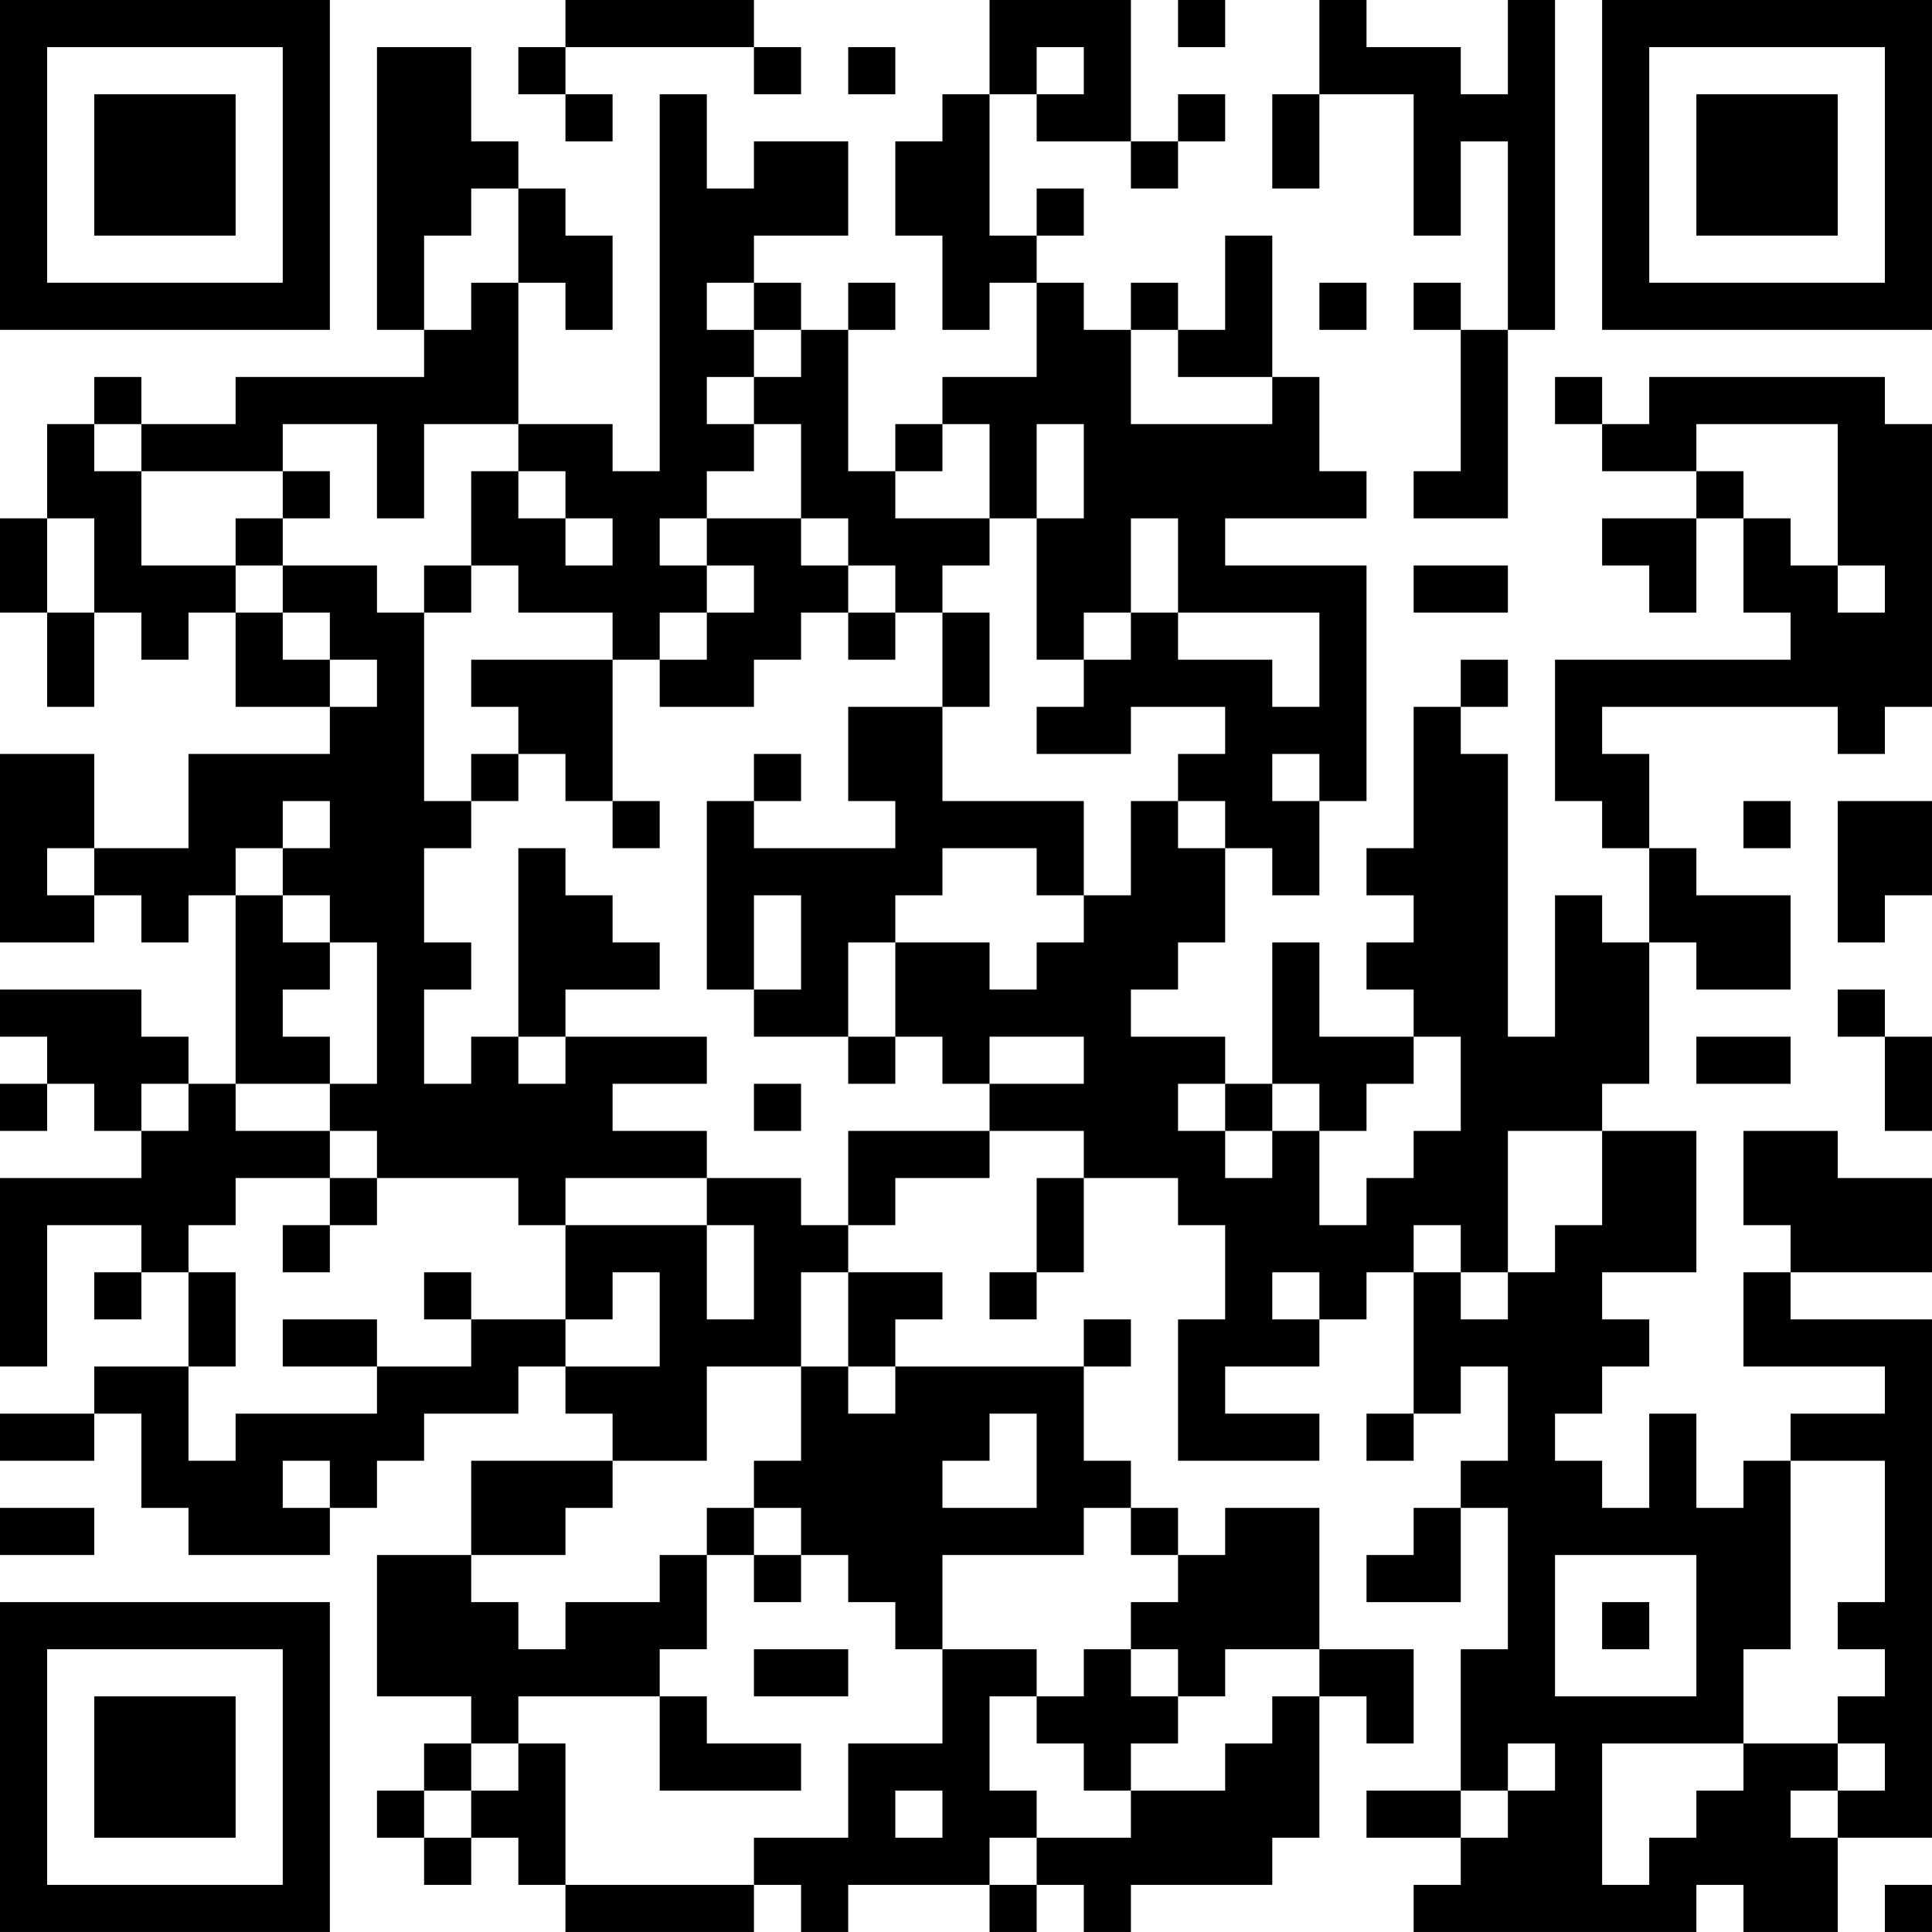 <?xml version="1.0" encoding="UTF-8"?>
<svg xmlns="http://www.w3.org/2000/svg" version="1.1" width="200" height="200" viewBox="0 0 200 200"><rect x="0" y="0" width="200" height="200" fill="#ffffff"/><g transform="scale(4.878)"><g transform="translate(0,0)"><path fill-rule="evenodd" d="M12 0L12 1L11 1L11 2L12 2L12 3L13 3L13 2L12 2L12 1L16 1L16 2L17 2L17 1L16 1L16 0ZM21 0L21 2L20 2L20 3L19 3L19 5L20 5L20 7L21 7L21 6L22 6L22 8L20 8L20 9L19 9L19 10L18 10L18 7L19 7L19 6L18 6L18 7L17 7L17 6L16 6L16 5L18 5L18 3L16 3L16 4L15 4L15 2L14 2L14 10L13 10L13 9L11 9L11 6L12 6L12 7L13 7L13 5L12 5L12 4L11 4L11 3L10 3L10 1L8 1L8 7L9 7L9 8L5 8L5 9L3 9L3 8L2 8L2 9L1 9L1 11L0 11L0 13L1 13L1 15L2 15L2 13L3 13L3 14L4 14L4 13L5 13L5 15L7 15L7 16L4 16L4 18L2 18L2 16L0 16L0 20L2 20L2 19L3 19L3 20L4 20L4 19L5 19L5 23L4 23L4 22L3 22L3 21L0 21L0 22L1 22L1 23L0 23L0 24L1 24L1 23L2 23L2 24L3 24L3 25L0 25L0 29L1 29L1 26L3 26L3 27L2 27L2 28L3 28L3 27L4 27L4 29L2 29L2 30L0 30L0 31L2 31L2 30L3 30L3 32L4 32L4 33L7 33L7 32L8 32L8 31L9 31L9 30L11 30L11 29L12 29L12 30L13 30L13 31L10 31L10 33L8 33L8 36L10 36L10 37L9 37L9 38L8 38L8 39L9 39L9 40L10 40L10 39L11 39L11 40L12 40L12 41L16 41L16 40L17 40L17 41L18 41L18 40L21 40L21 41L22 41L22 40L23 40L23 41L24 41L24 40L27 40L27 39L28 39L28 36L29 36L29 37L30 37L30 35L28 35L28 32L26 32L26 33L25 33L25 32L24 32L24 31L23 31L23 29L24 29L24 28L23 28L23 29L19 29L19 28L20 28L20 27L18 27L18 26L19 26L19 25L21 25L21 24L23 24L23 25L22 25L22 27L21 27L21 28L22 28L22 27L23 27L23 25L25 25L25 26L26 26L26 28L25 28L25 31L28 31L28 30L26 30L26 29L28 29L28 28L29 28L29 27L30 27L30 30L29 30L29 31L30 31L30 30L31 30L31 29L32 29L32 31L31 31L31 32L30 32L30 33L29 33L29 34L31 34L31 32L32 32L32 35L31 35L31 38L29 38L29 39L31 39L31 40L30 40L30 41L36 41L36 40L37 40L37 41L39 41L39 39L41 39L41 28L38 28L38 27L41 27L41 25L39 25L39 24L37 24L37 26L38 26L38 27L37 27L37 29L40 29L40 30L38 30L38 31L37 31L37 32L36 32L36 30L35 30L35 32L34 32L34 31L33 31L33 30L34 30L34 29L35 29L35 28L34 28L34 27L36 27L36 24L34 24L34 23L35 23L35 20L36 20L36 21L38 21L38 19L36 19L36 18L35 18L35 16L34 16L34 15L39 15L39 16L40 16L40 15L41 15L41 9L40 9L40 8L35 8L35 9L34 9L34 8L33 8L33 9L34 9L34 10L36 10L36 11L34 11L34 12L35 12L35 13L36 13L36 11L37 11L37 13L38 13L38 14L33 14L33 17L34 17L34 18L35 18L35 20L34 20L34 19L33 19L33 22L32 22L32 16L31 16L31 15L32 15L32 14L31 14L31 15L30 15L30 18L29 18L29 19L30 19L30 20L29 20L29 21L30 21L30 22L28 22L28 20L27 20L27 23L26 23L26 22L24 22L24 21L25 21L25 20L26 20L26 18L27 18L27 19L28 19L28 17L29 17L29 12L26 12L26 11L29 11L29 10L28 10L28 8L27 8L27 5L26 5L26 7L25 7L25 6L24 6L24 7L23 7L23 6L22 6L22 5L23 5L23 4L22 4L22 5L21 5L21 2L22 2L22 3L24 3L24 4L25 4L25 3L26 3L26 2L25 2L25 3L24 3L24 0ZM25 0L25 1L26 1L26 0ZM28 0L28 2L27 2L27 4L28 4L28 2L30 2L30 5L31 5L31 3L32 3L32 7L31 7L31 6L30 6L30 7L31 7L31 10L30 10L30 11L32 11L32 7L33 7L33 0L32 0L32 2L31 2L31 1L29 1L29 0ZM18 1L18 2L19 2L19 1ZM22 1L22 2L23 2L23 1ZM10 4L10 5L9 5L9 7L10 7L10 6L11 6L11 4ZM15 6L15 7L16 7L16 8L15 8L15 9L16 9L16 10L15 10L15 11L14 11L14 12L15 12L15 13L14 13L14 14L13 14L13 13L11 13L11 12L10 12L10 10L11 10L11 11L12 11L12 12L13 12L13 11L12 11L12 10L11 10L11 9L9 9L9 11L8 11L8 9L6 9L6 10L3 10L3 9L2 9L2 10L3 10L3 12L5 12L5 13L6 13L6 14L7 14L7 15L8 15L8 14L7 14L7 13L6 13L6 12L8 12L8 13L9 13L9 17L10 17L10 18L9 18L9 20L10 20L10 21L9 21L9 23L10 23L10 22L11 22L11 23L12 23L12 22L15 22L15 23L13 23L13 24L15 24L15 25L12 25L12 26L11 26L11 25L8 25L8 24L7 24L7 23L8 23L8 20L7 20L7 19L6 19L6 18L7 18L7 17L6 17L6 18L5 18L5 19L6 19L6 20L7 20L7 21L6 21L6 22L7 22L7 23L5 23L5 24L7 24L7 25L5 25L5 26L4 26L4 27L5 27L5 29L4 29L4 31L5 31L5 30L8 30L8 29L10 29L10 28L12 28L12 29L14 29L14 27L13 27L13 28L12 28L12 26L15 26L15 28L16 28L16 26L15 26L15 25L17 25L17 26L18 26L18 24L21 24L21 23L23 23L23 22L21 22L21 23L20 23L20 22L19 22L19 20L21 20L21 21L22 21L22 20L23 20L23 19L24 19L24 17L25 17L25 18L26 18L26 17L25 17L25 16L26 16L26 15L24 15L24 16L22 16L22 15L23 15L23 14L24 14L24 13L25 13L25 14L27 14L27 15L28 15L28 13L25 13L25 11L24 11L24 13L23 13L23 14L22 14L22 11L23 11L23 9L22 9L22 11L21 11L21 9L20 9L20 10L19 10L19 11L21 11L21 12L20 12L20 13L19 13L19 12L18 12L18 11L17 11L17 9L16 9L16 8L17 8L17 7L16 7L16 6ZM28 6L28 7L29 7L29 6ZM24 7L24 9L27 9L27 8L25 8L25 7ZM36 9L36 10L37 10L37 11L38 11L38 12L39 12L39 13L40 13L40 12L39 12L39 9ZM6 10L6 11L5 11L5 12L6 12L6 11L7 11L7 10ZM1 11L1 13L2 13L2 11ZM15 11L15 12L16 12L16 13L15 13L15 14L14 14L14 15L16 15L16 14L17 14L17 13L18 13L18 14L19 14L19 13L18 13L18 12L17 12L17 11ZM9 12L9 13L10 13L10 12ZM30 12L30 13L32 13L32 12ZM20 13L20 15L18 15L18 17L19 17L19 18L16 18L16 17L17 17L17 16L16 16L16 17L15 17L15 21L16 21L16 22L18 22L18 23L19 23L19 22L18 22L18 20L19 20L19 19L20 19L20 18L22 18L22 19L23 19L23 17L20 17L20 15L21 15L21 13ZM10 14L10 15L11 15L11 16L10 16L10 17L11 17L11 16L12 16L12 17L13 17L13 18L14 18L14 17L13 17L13 14ZM27 16L27 17L28 17L28 16ZM37 17L37 18L38 18L38 17ZM39 17L39 20L40 20L40 19L41 19L41 17ZM1 18L1 19L2 19L2 18ZM11 18L11 22L12 22L12 21L14 21L14 20L13 20L13 19L12 19L12 18ZM16 19L16 21L17 21L17 19ZM39 21L39 22L40 22L40 24L41 24L41 22L40 22L40 21ZM30 22L30 23L29 23L29 24L28 24L28 23L27 23L27 24L26 24L26 23L25 23L25 24L26 24L26 25L27 25L27 24L28 24L28 26L29 26L29 25L30 25L30 24L31 24L31 22ZM36 22L36 23L38 23L38 22ZM3 23L3 24L4 24L4 23ZM16 23L16 24L17 24L17 23ZM32 24L32 27L31 27L31 26L30 26L30 27L31 27L31 28L32 28L32 27L33 27L33 26L34 26L34 24ZM7 25L7 26L6 26L6 27L7 27L7 26L8 26L8 25ZM9 27L9 28L10 28L10 27ZM17 27L17 29L15 29L15 31L13 31L13 32L12 32L12 33L10 33L10 34L11 34L11 35L12 35L12 34L14 34L14 33L15 33L15 35L14 35L14 36L11 36L11 37L10 37L10 38L9 38L9 39L10 39L10 38L11 38L11 37L12 37L12 40L16 40L16 39L18 39L18 37L20 37L20 35L22 35L22 36L21 36L21 38L22 38L22 39L21 39L21 40L22 40L22 39L24 39L24 38L26 38L26 37L27 37L27 36L28 36L28 35L26 35L26 36L25 36L25 35L24 35L24 34L25 34L25 33L24 33L24 32L23 32L23 33L20 33L20 35L19 35L19 34L18 34L18 33L17 33L17 32L16 32L16 31L17 31L17 29L18 29L18 30L19 30L19 29L18 29L18 27ZM27 27L27 28L28 28L28 27ZM6 28L6 29L8 29L8 28ZM21 30L21 31L20 31L20 32L22 32L22 30ZM6 31L6 32L7 32L7 31ZM38 31L38 35L37 35L37 37L34 37L34 40L35 40L35 39L36 39L36 38L37 38L37 37L39 37L39 38L38 38L38 39L39 39L39 38L40 38L40 37L39 37L39 36L40 36L40 35L39 35L39 34L40 34L40 31ZM0 32L0 33L2 33L2 32ZM15 32L15 33L16 33L16 34L17 34L17 33L16 33L16 32ZM33 33L33 36L36 36L36 33ZM34 34L34 35L35 35L35 34ZM16 35L16 36L18 36L18 35ZM23 35L23 36L22 36L22 37L23 37L23 38L24 38L24 37L25 37L25 36L24 36L24 35ZM14 36L14 38L17 38L17 37L15 37L15 36ZM32 37L32 38L31 38L31 39L32 39L32 38L33 38L33 37ZM19 38L19 39L20 39L20 38ZM40 40L40 41L41 41L41 40ZM0 0L0 7L7 7L7 0ZM1 1L1 6L6 6L6 1ZM2 2L2 5L5 5L5 2ZM34 0L34 7L41 7L41 0ZM35 1L35 6L40 6L40 1ZM36 2L36 5L39 5L39 2ZM0 34L0 41L7 41L7 34ZM1 35L1 40L6 40L6 35ZM2 36L2 39L5 39L5 36Z" fill="#000000"/></g></g></svg>
